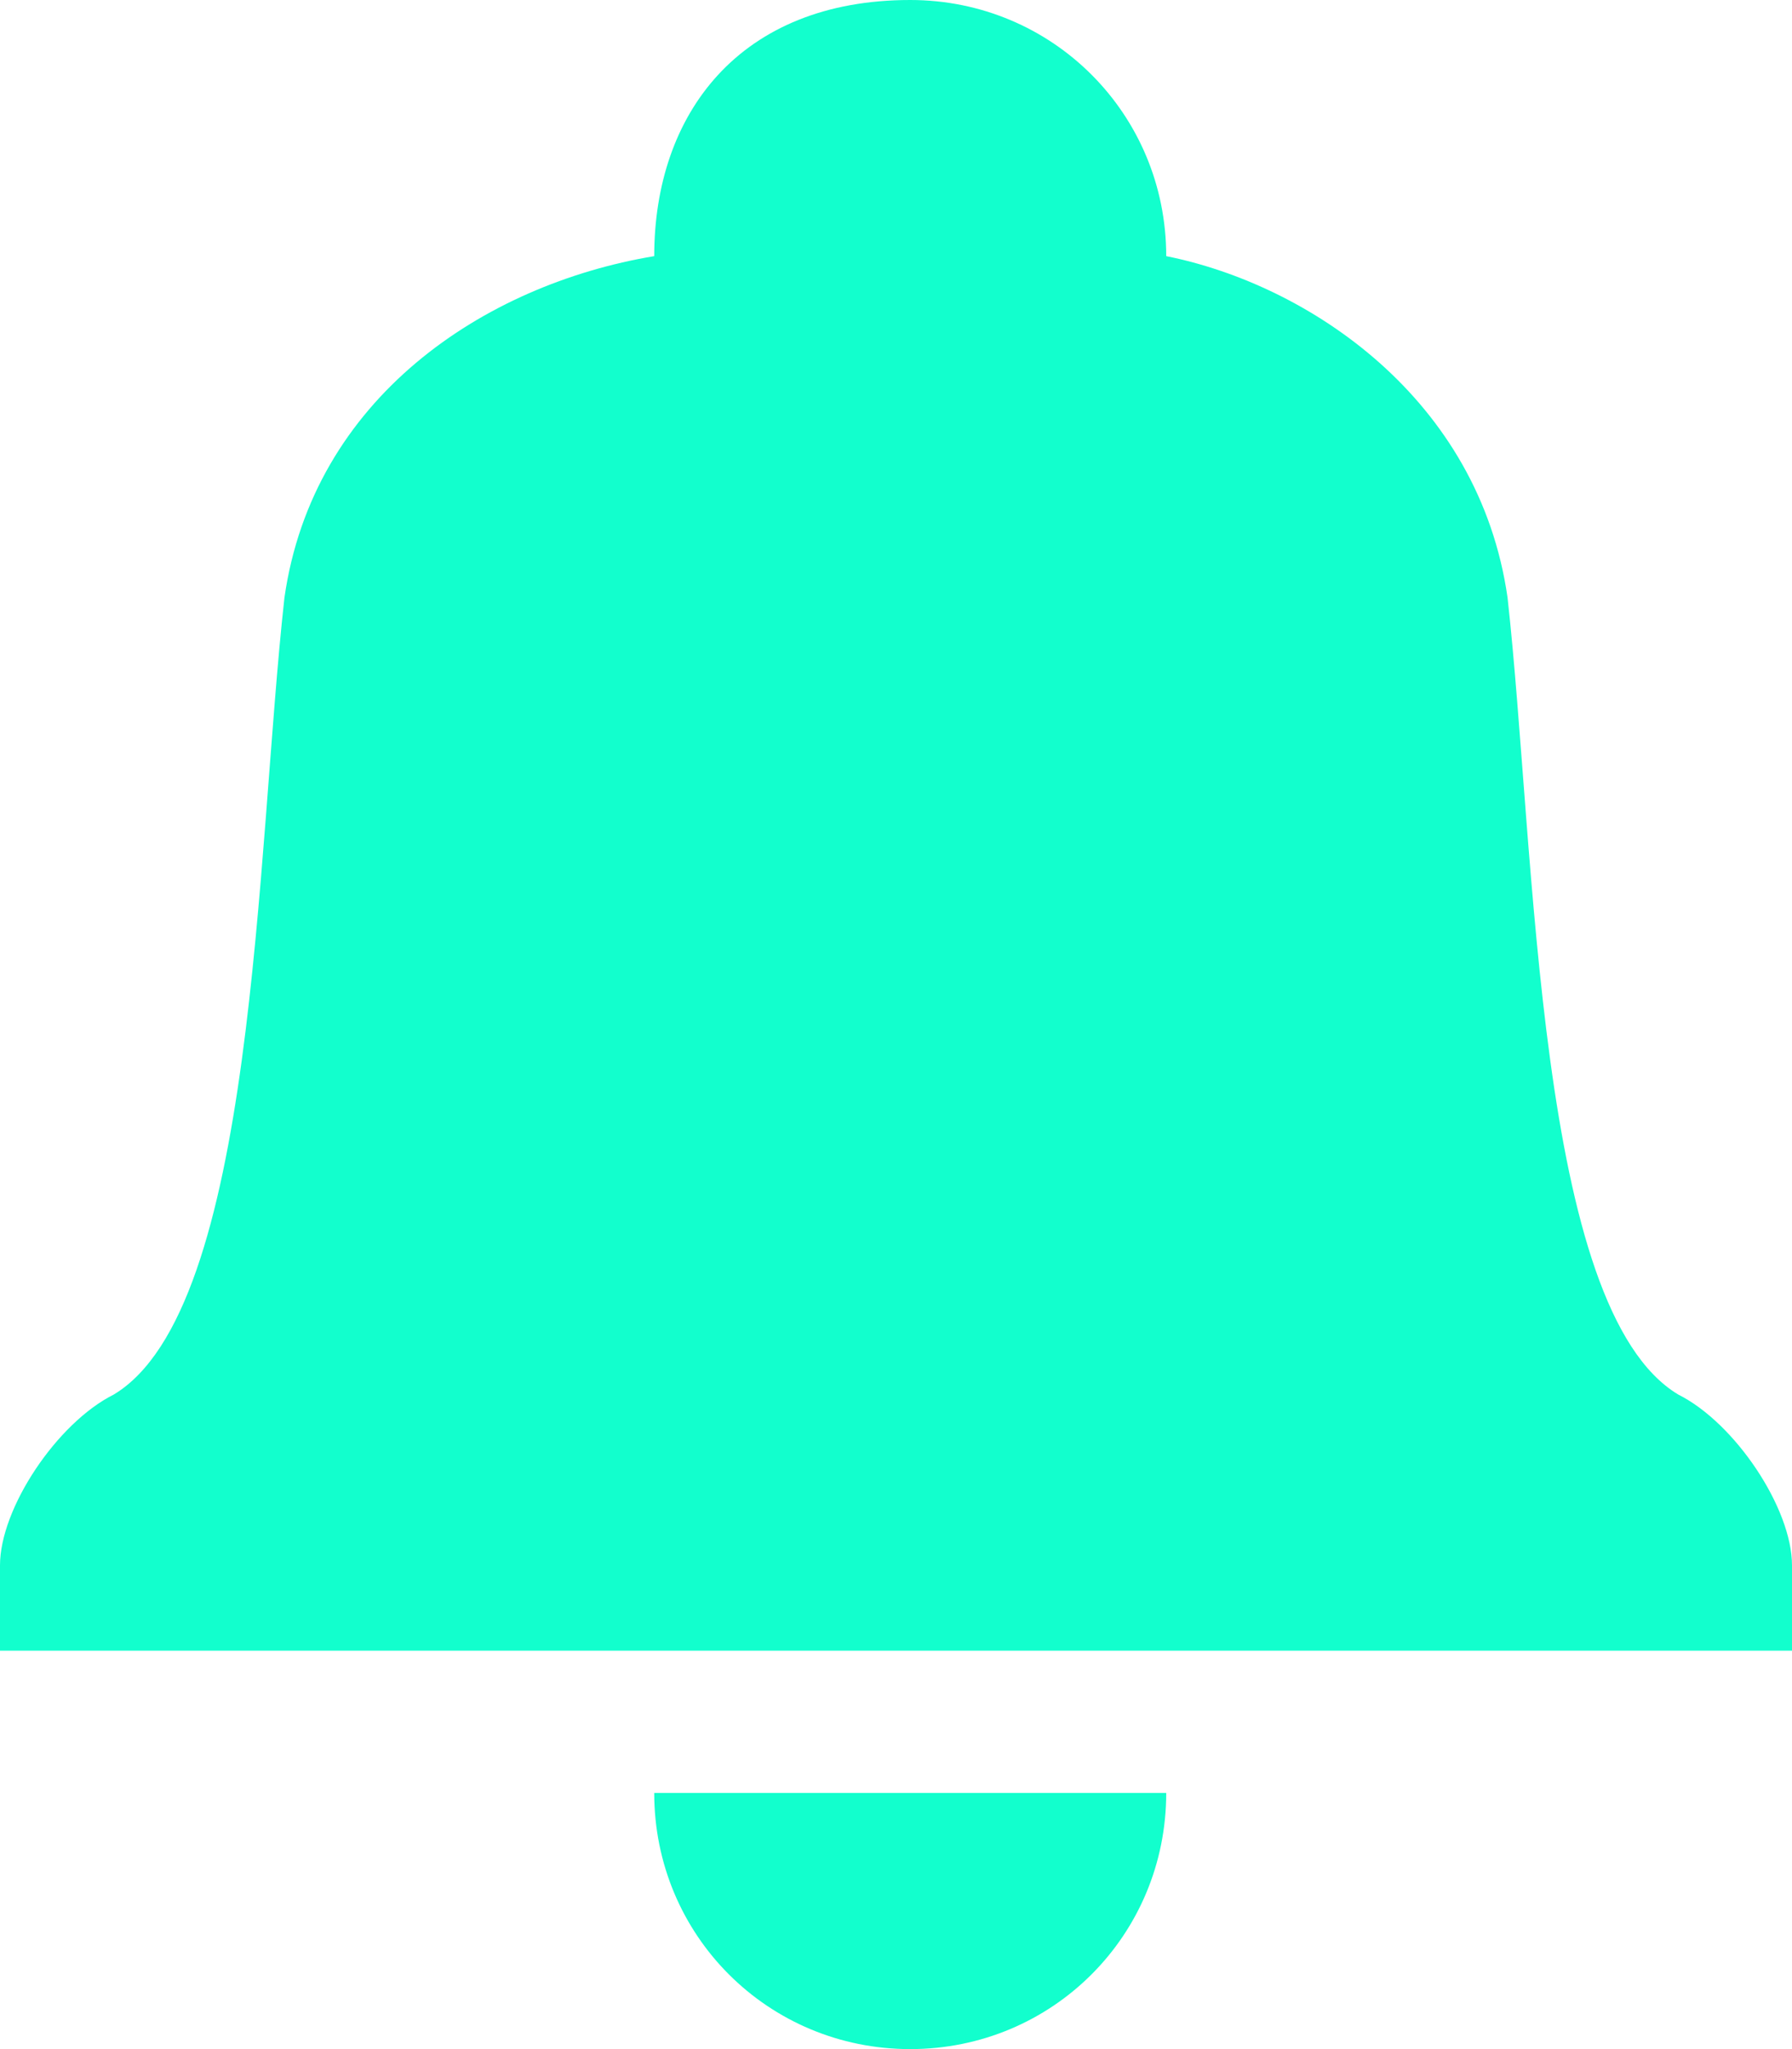 <?xml version="1.0" encoding="utf-8"?>
<!-- Generator: Adobe Illustrator 19.0.0, SVG Export Plug-In . SVG Version: 6.00 Build 0)  -->
<svg version="1.1" id="Layer_1" xmlns="http://www.w3.org/2000/svg" xmlns:xlink="http://www.w3.org/1999/xlink" x="0px" y="0px"
	 viewBox="0 0 6.3 7.2" style="enable-background:new 0 0 6.3 7.2;" xml:space="preserve">
<style type="text/css">
	.st0{fill:#12ffcd;}
</style>
<path class="st0" d="M4.1,6.3c0,0.5-0.4,0.9-0.9,0.9c-0.5,0-0.9-0.4-0.9-0.9H4.1z"/>
<path class="st0" d="M5.9,4.9C5.4,4.6,5.4,3,5.3,2.1C5.2,1.4,4.6,1,4.1,0.9h0v0C4.1,0.4,3.7,0,3.2,0h0C2.6,0,2.3,0.4,2.3,0.9v0h0
	C1.7,1,1.1,1.4,1,2.1C0.9,3,0.9,4.6,0.4,4.9C0.2,5,0,5.3,0,5.5v0.3h1.8h0.5h0.9h0.9h0.4h1.8V5.5C6.3,5.3,6.1,5,5.9,4.9z"/>
</svg>
